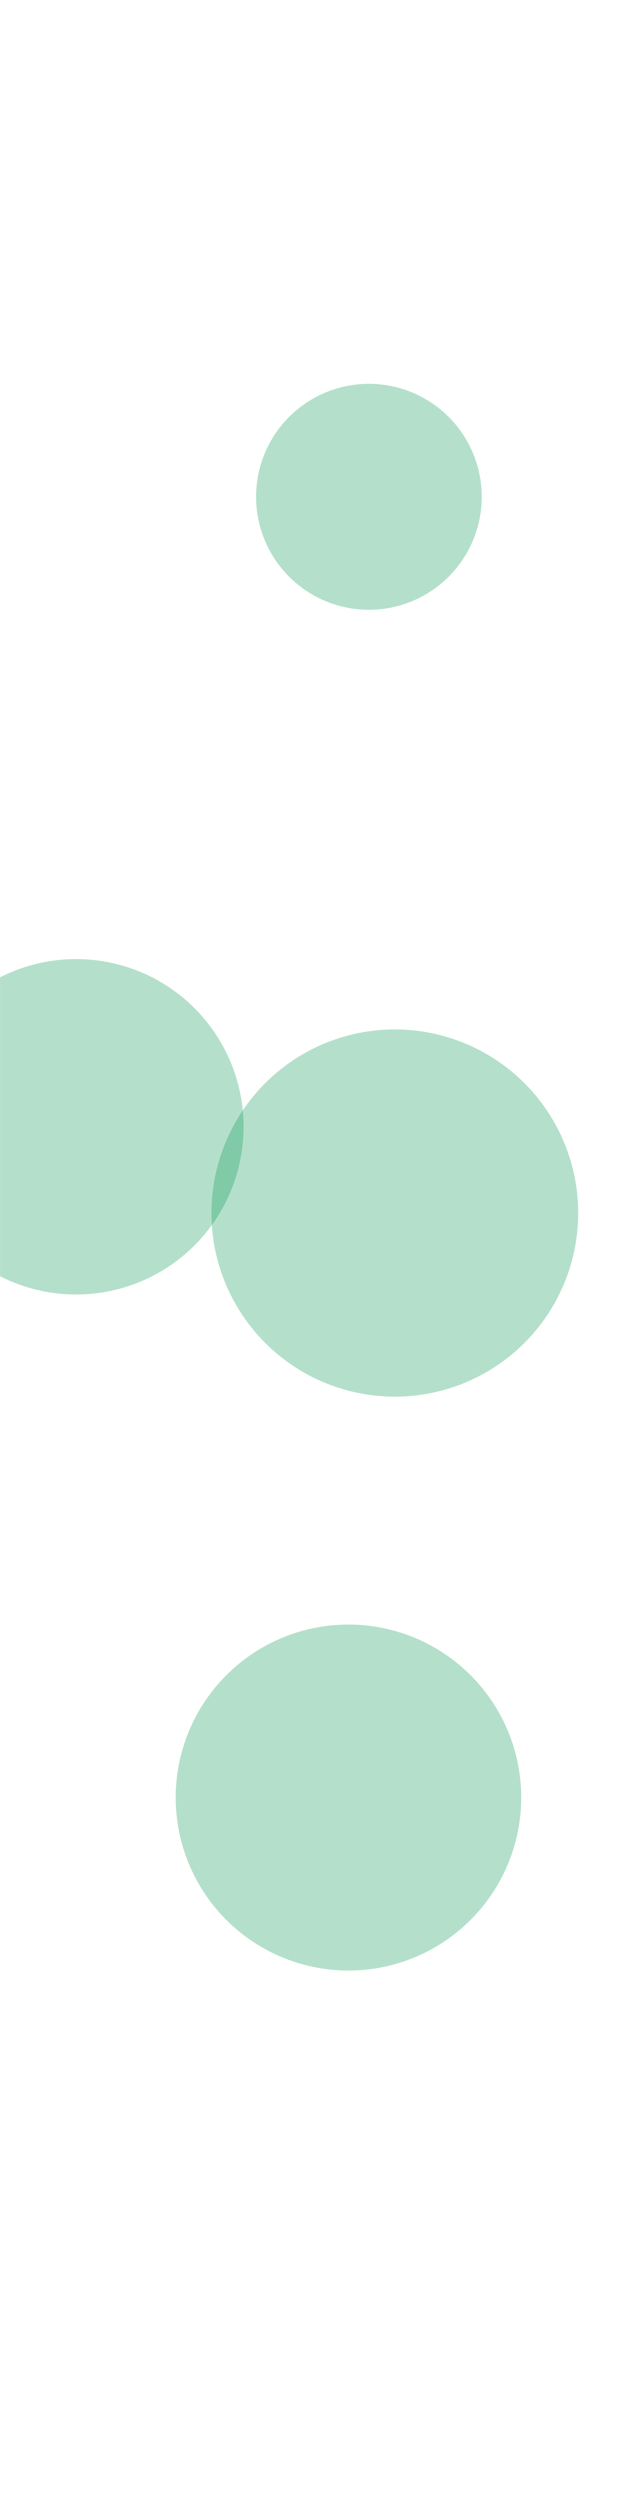 <svg xmlns="http://www.w3.org/2000/svg" version="1.1" xmlns:xlink="http://www.w3.org/1999/xlink" xmlns:svgjs="http://svgjs.com/svgjs" width="1440" height="5600" preserveAspectRatio="none" viewBox="0 0 1440 5600"><g mask="url(&quot;#SvgjsMask1035&quot;)" fill="none"><path d="M574.37 1112.83 a253.07 253.07 0 1 0 506.14 0 a253.07 253.07 0 1 0 -506.14 0z" fill="rgba(15, 157, 88, 0.31)" class="triangle-float2"></path><path d="M394.09 4026.43 a387.49 387.49 0 1 0 774.98 0 a387.49 387.49 0 1 0 -774.98 0z" fill="rgba(15, 157, 88, 0.31)" class="triangle-float1"></path><path d="M474.29 2717.16 a411.29 411.29 0 1 0 822.58 0 a411.29 411.29 0 1 0 -822.58 0z" fill="rgba(15, 157, 88, 0.31)" class="triangle-float1"></path><path d="M-205.01 2523.95 a375.68 375.68 0 1 0 751.36 0 a375.68 375.68 0 1 0 -751.36 0z" fill="rgba(15, 157, 88, 0.31)" class="triangle-float1"></path></g><defs><mask id="SvgjsMask1035"><rect width="1440" height="5600" fill="#ffffff"></rect></mask><style>
            @keyframes float1 {
                0%{transform: translate(0, 0)}
                50%{transform: translate(-10px, 0)}
                100%{transform: translate(0, 0)}
            }

            .triangle-float1 {
                animation: float1 5s infinite;
            }

            @keyframes float2 {
                0%{transform: translate(0, 0)}
                50%{transform: translate(-5px, -5px)}
                100%{transform: translate(0, 0)}
            }

            .triangle-float2 {
                animation: float2 4s infinite;
            }

            @keyframes float3 {
                0%{transform: translate(0, 0)}
                50%{transform: translate(0, -10px)}
                100%{transform: translate(0, 0)}
            }

            .triangle-float3 {
                animation: float3 6s infinite;
            }
        </style></defs></svg>